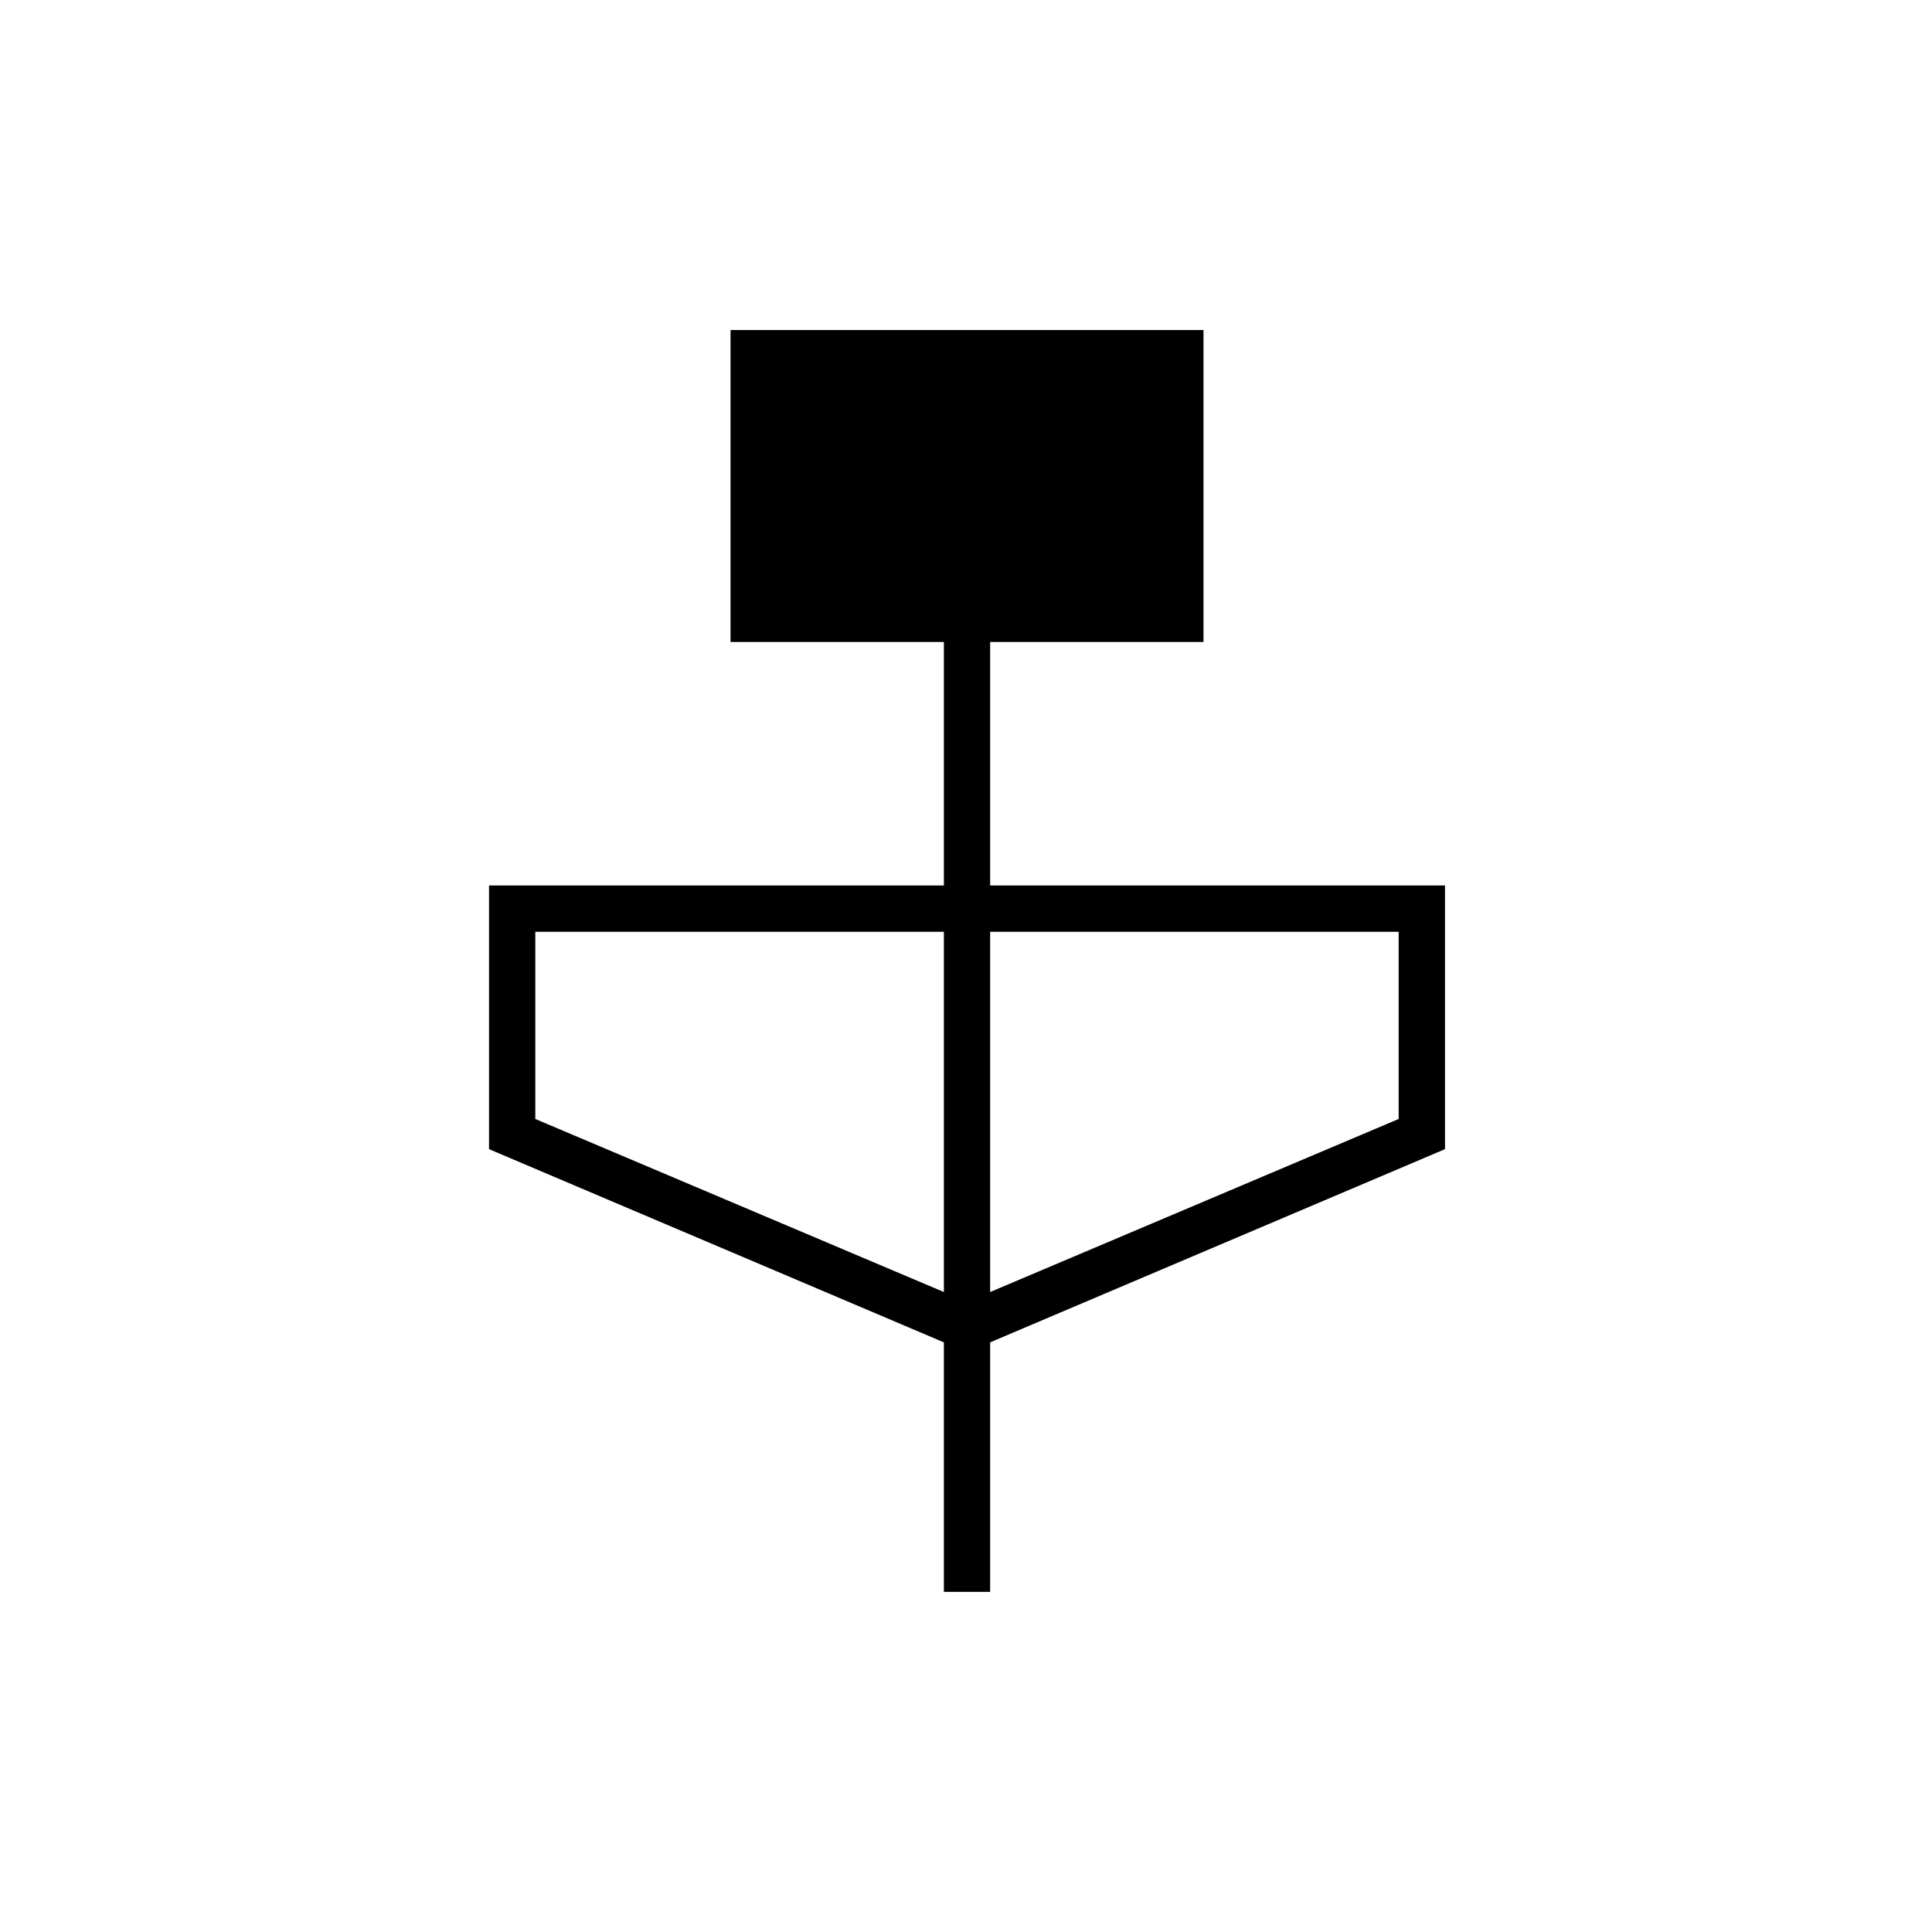 <svg xmlns="http://www.w3.org/2000/svg" height="40" width="40"><path d="M19.542 32.958v-5.166l-9.417-4v-5.459h9.417v-5.041h-4.417V6.833h9.792v6.459H20.5v5.041h9.417v5.459l-9.417 4v5.166Zm0-6.208v-7.458h-8.459v3.875Zm.958 0 8.458-3.583v-3.875H20.5Z"/></svg>